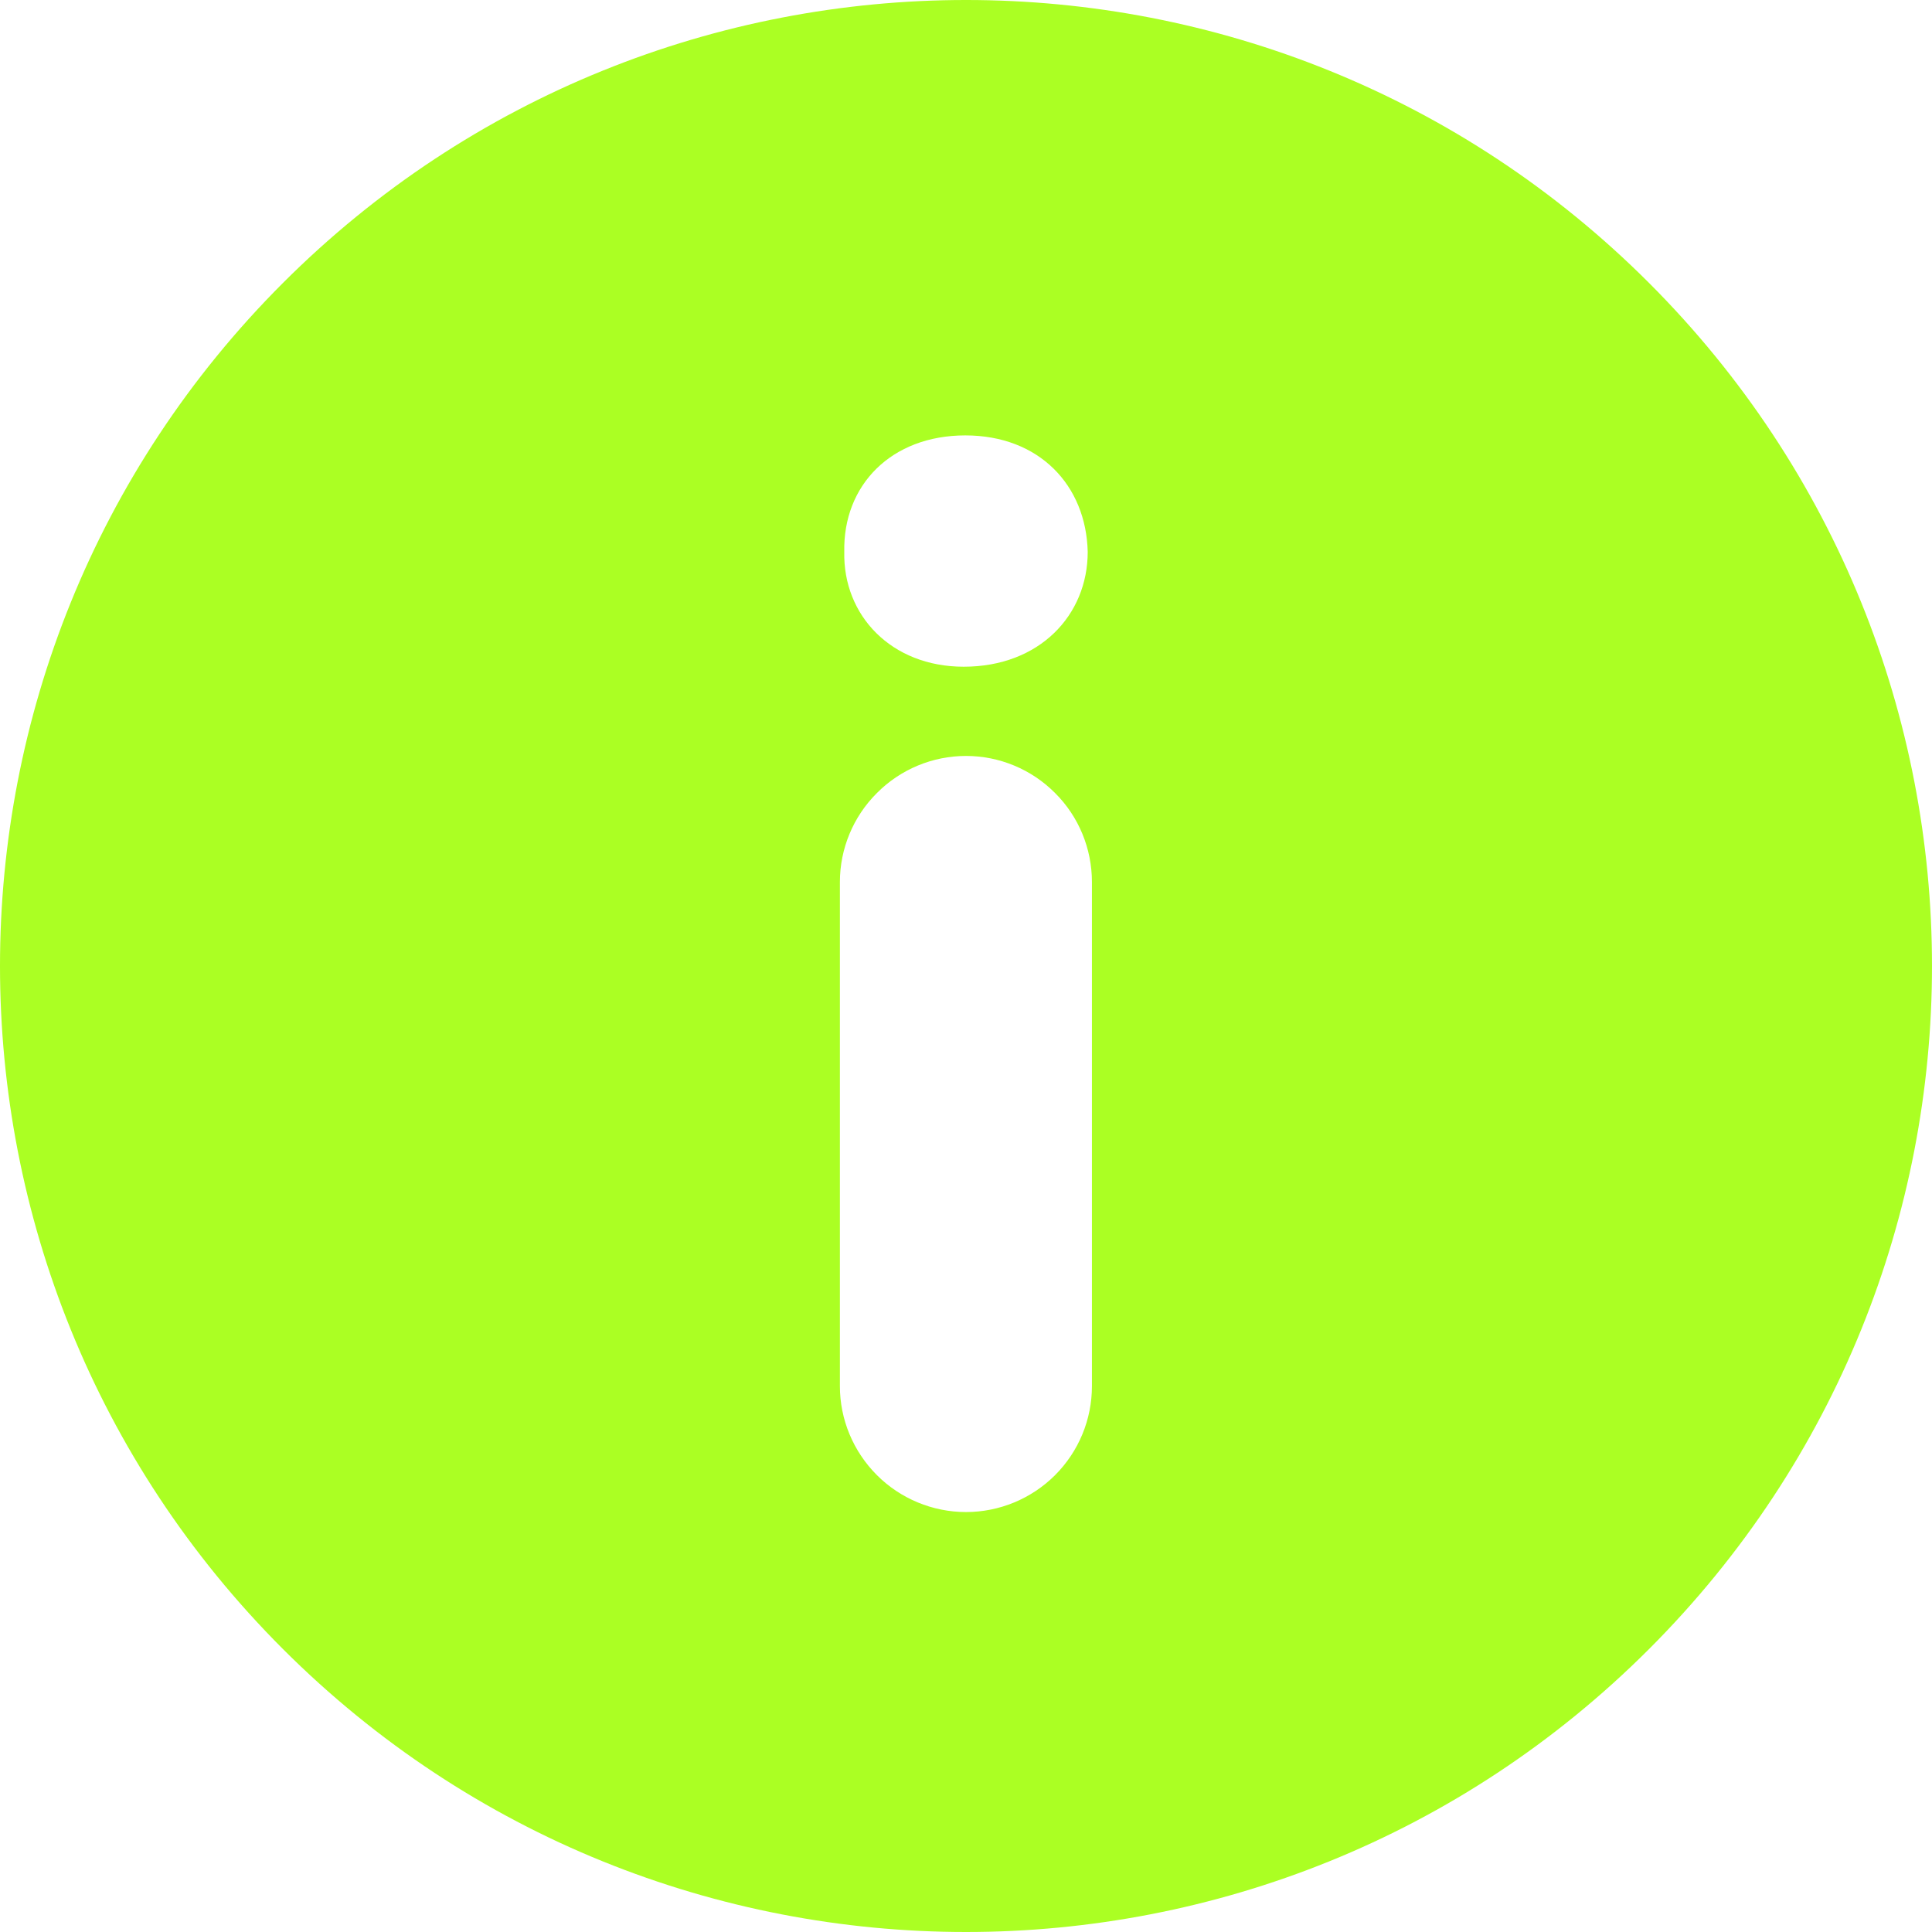 <svg width="11" height="11" viewBox="0 0 11 11" fill="none" xmlns="http://www.w3.org/2000/svg">
<g clip-path="url(#clip0_566_533)">
<path d="M9.389 1.611C7.242 -0.537 3.759 -0.537 1.611 1.611C-0.537 3.759 -0.537 7.241 1.611 9.389C3.759 11.537 7.241 11.537 9.389 9.389C11.537 7.241 11.537 3.759 9.389 1.611ZM6.217 7.892C6.217 8.082 6.142 8.264 6.007 8.399C5.873 8.533 5.69 8.609 5.5 8.609C5.31 8.609 5.127 8.533 4.993 8.399C4.858 8.264 4.782 8.082 4.782 7.892V5.022C4.782 4.832 4.858 4.649 4.993 4.515C5.127 4.38 5.31 4.304 5.5 4.304C5.69 4.304 5.873 4.38 6.007 4.515C6.142 4.649 6.217 4.832 6.217 5.022V7.892ZM5.487 3.796C5.074 3.796 4.799 3.503 4.807 3.142C4.799 2.763 5.074 2.479 5.496 2.479C5.917 2.479 6.184 2.763 6.193 3.142C6.193 3.503 5.918 3.796 5.487 3.796Z" fill="#ABFF23"/>
</g>
<defs>
<clipPath id="clip0_566_533">
<rect width="11" height="11" fill="white"/>
</clipPath>
</defs>
</svg>
